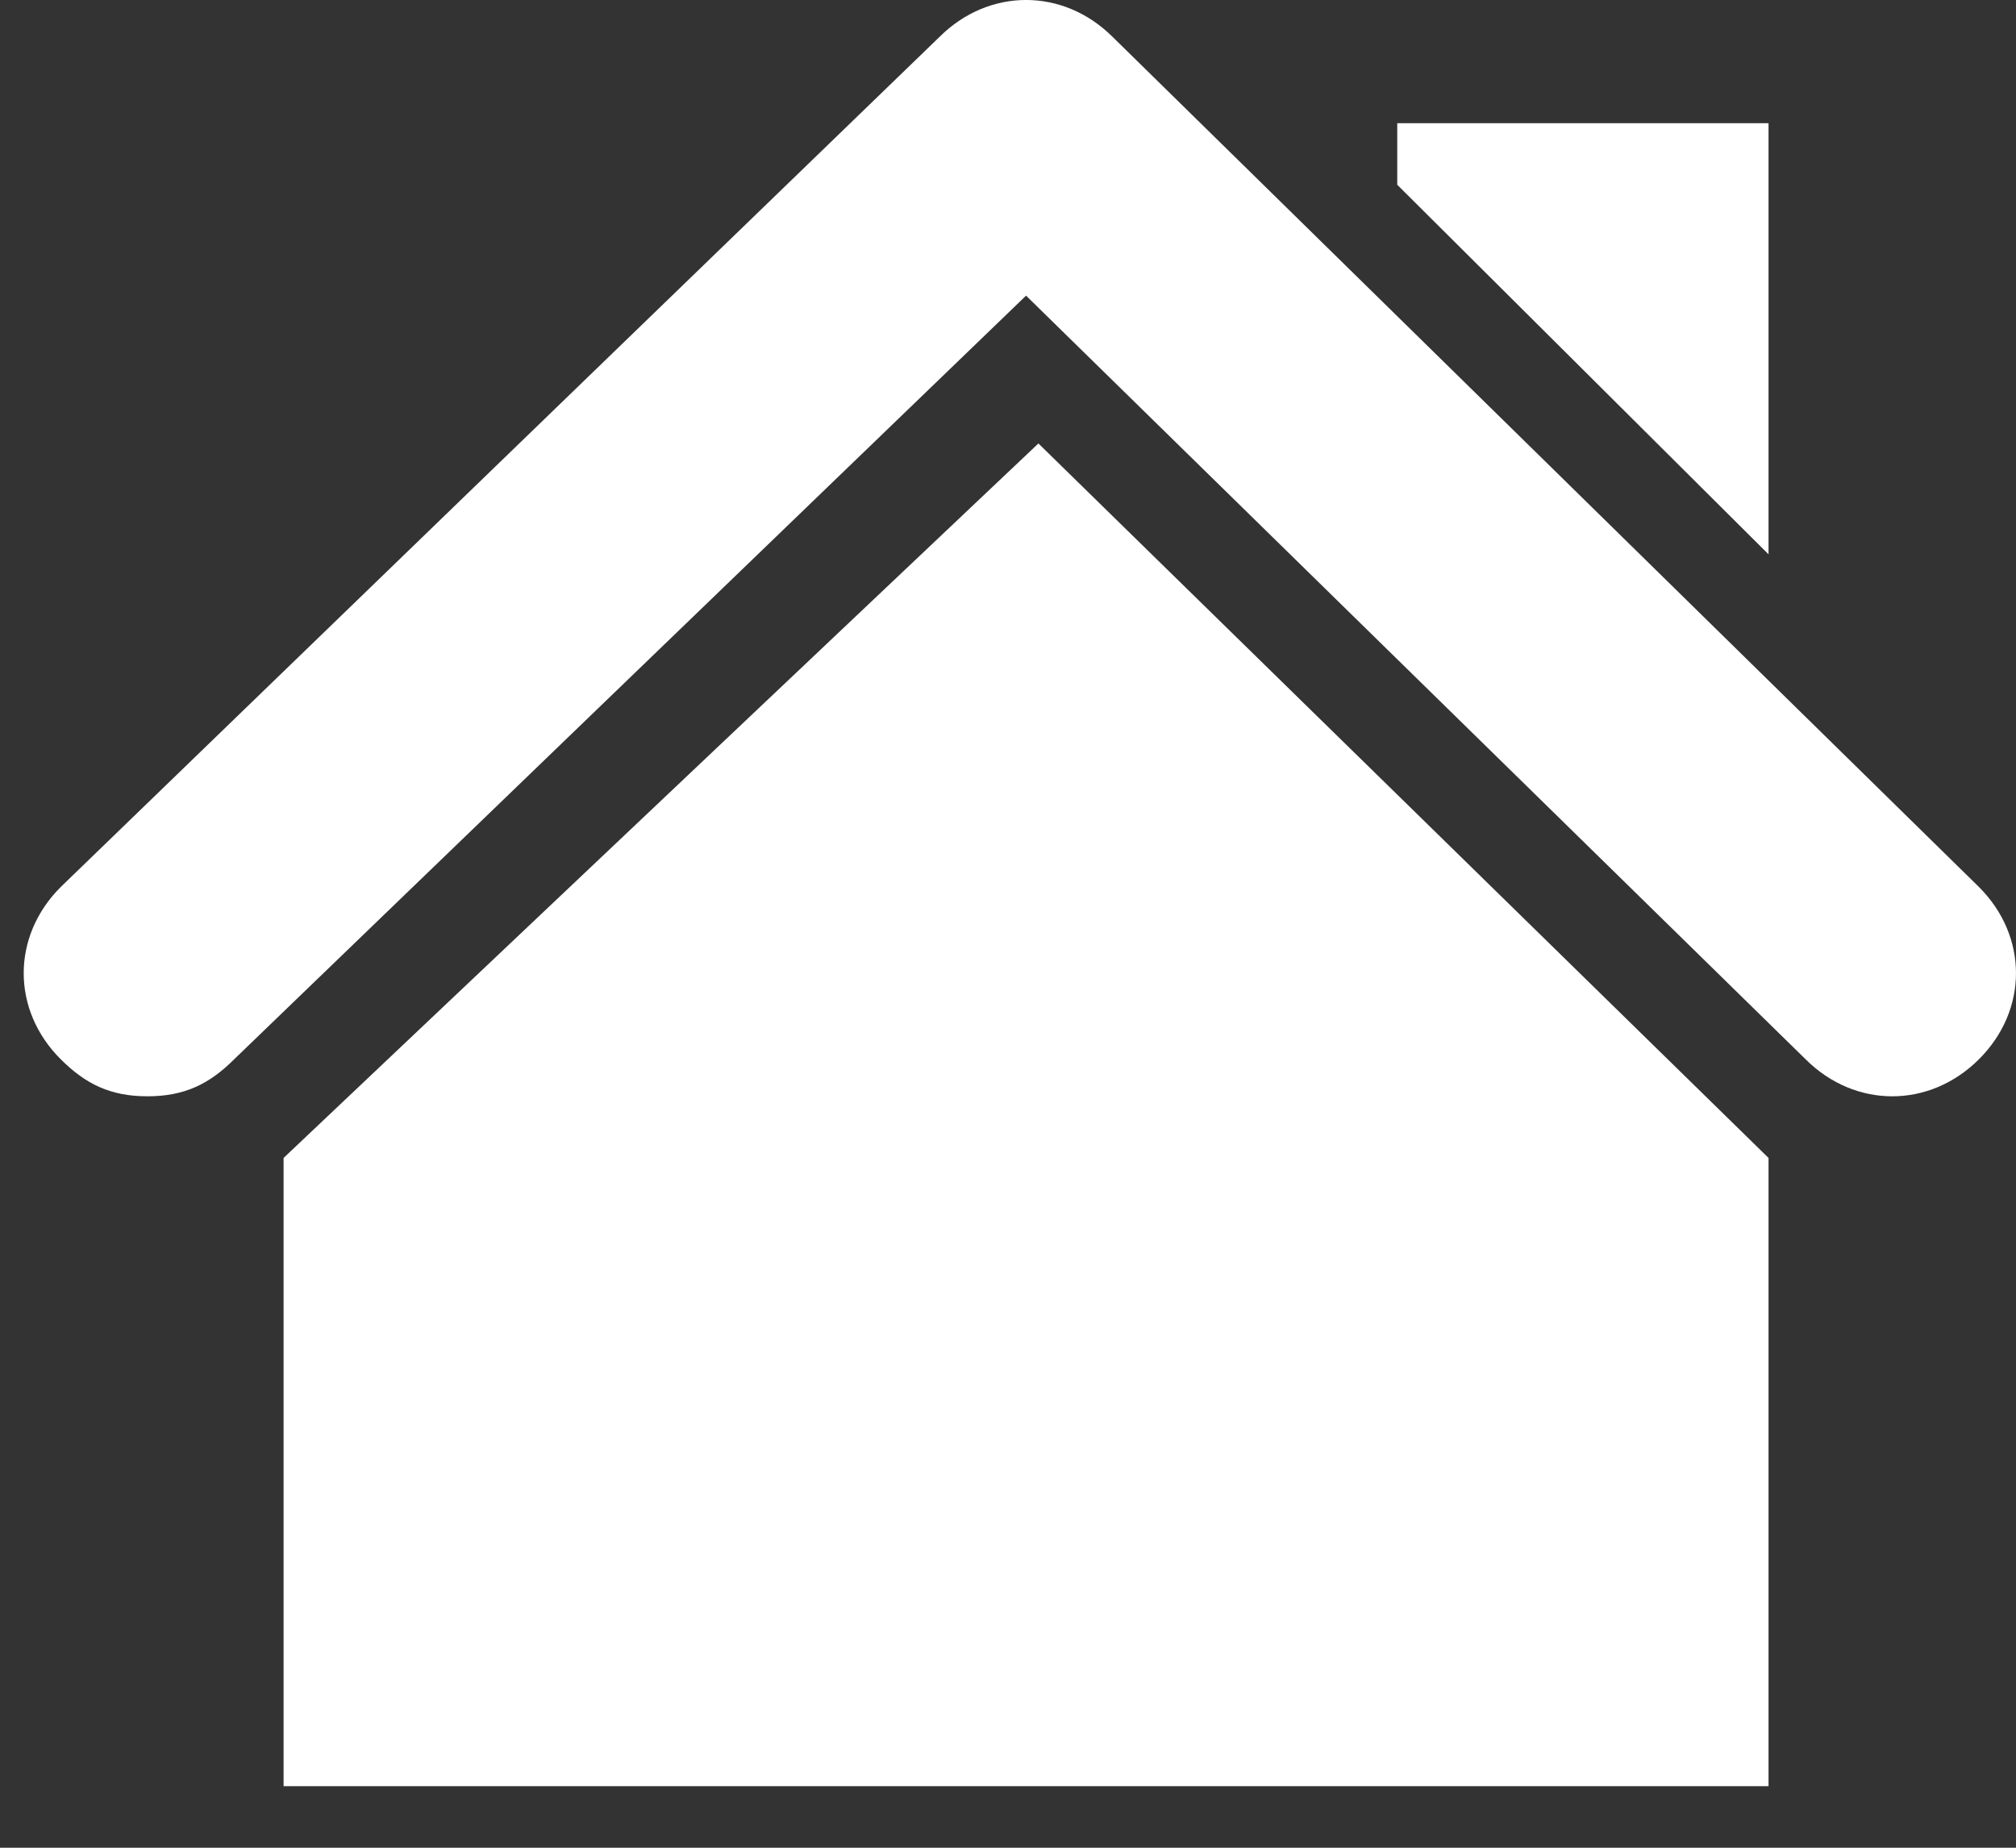 <svg width="24" height="22" viewBox="0 0 24 22" fill="none" xmlns="http://www.w3.org/2000/svg">
<rect x="0" y="0" width="24" height="22" fill="#333333" stroke="none"/>
<path d="M21.054 6.6V1.467H16.634V2.2L21.054 6.6Z" fill="white"/>
<path d="M12.362 5.28L3.376 13.787V21.267H21.054V13.787L12.362 5.28Z" fill="white"/>
<path d="M1.755 13.053C1.314 13.053 1.019 12.907 0.724 12.613C0.135 12.027 0.135 11.147 0.724 10.56L11.184 0.44C11.773 -0.147 12.657 -0.147 13.246 0.44L23.558 10.56C24.147 11.147 24.147 12.027 23.558 12.613C22.969 13.2 22.085 13.2 21.496 12.613L12.215 3.52L2.787 12.613C2.492 12.907 2.197 13.053 1.755 13.053Z" fill="white"/>
</svg>
